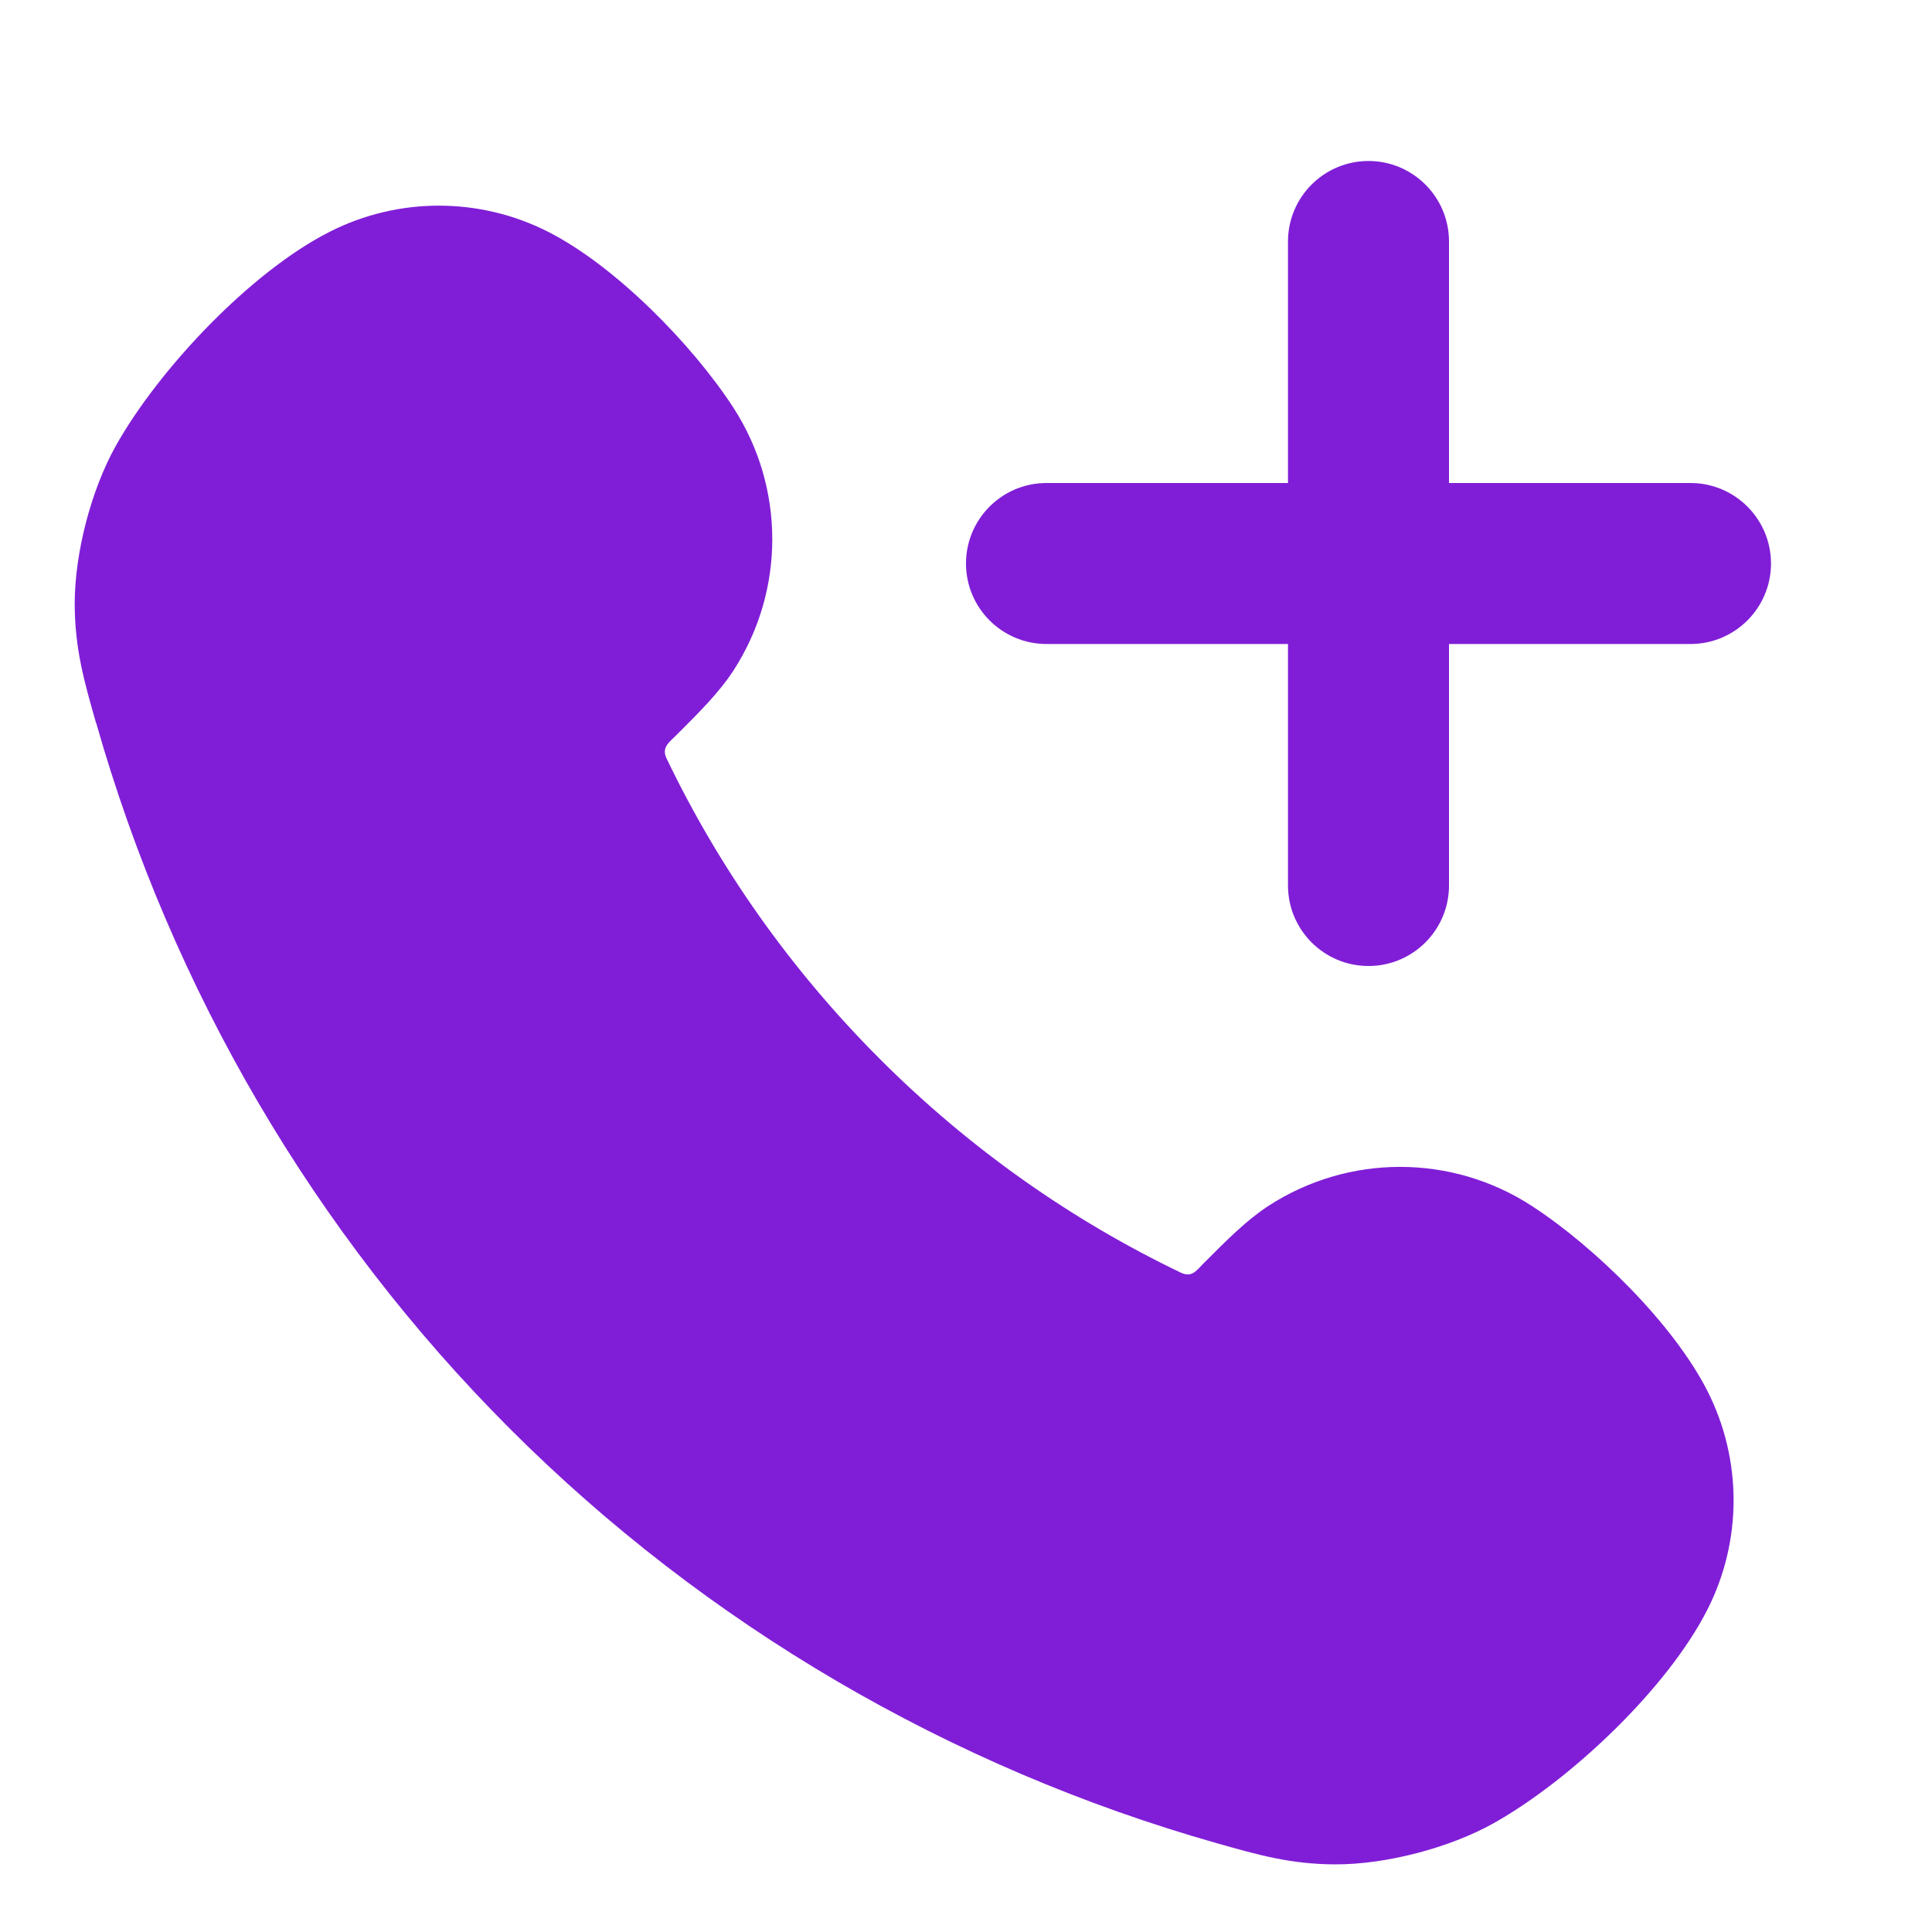 <svg fill="none" height="24" viewBox="0 0 24 24" width="24" xmlns="http://www.w3.org/2000/svg"><g fill="#801ed7"><path d="m17 2c.552 0 1 .448 1 1v3h3c.552 0 1 .448 1 1s-.448 1-1 1h-3v3c0 .552-.448 1-1 1s-1-.448-1-1v-3h-3c-.552 0-1-.448-1-1s.448-1 1-1h3v-3c0-.552.448-1 1-1z"/><path d="m1.194 8.978c.941 3.309 2.71 6.34 5.144 8.774 2.434 2.434 5.465 4.204 8.774 5.144.519.147.921.262 1.473.264.631.002 1.421-.204 1.971-.512.959-.539 2.162-1.679 2.656-2.657.431-.851.431-1.857 0-2.708-.423-.836-1.401-1.794-2.184-2.303-.994-.646-2.276-.646-3.271 0-.266.173-.513.42-.799.707-.013.013-.026.026-.038.039-.073.078-.132.141-.252.083-1.349-.648-2.615-1.531-3.736-2.652-1.121-1.121-2.004-2.386-2.652-3.736-.057-.119.011-.183.088-.256.011-.011.023-.022.034-.033.287-.286.534-.533.707-.799.646-.994.646-2.276 0-3.271-.509-.783-1.467-1.761-2.303-2.184-.851-.431-1.857-.431-2.708 0-.985.498-2.126 1.71-2.657 2.656-.309.55-.514 1.34-.513 1.971.002.552.116.954.264 1.473z"/></g></svg>